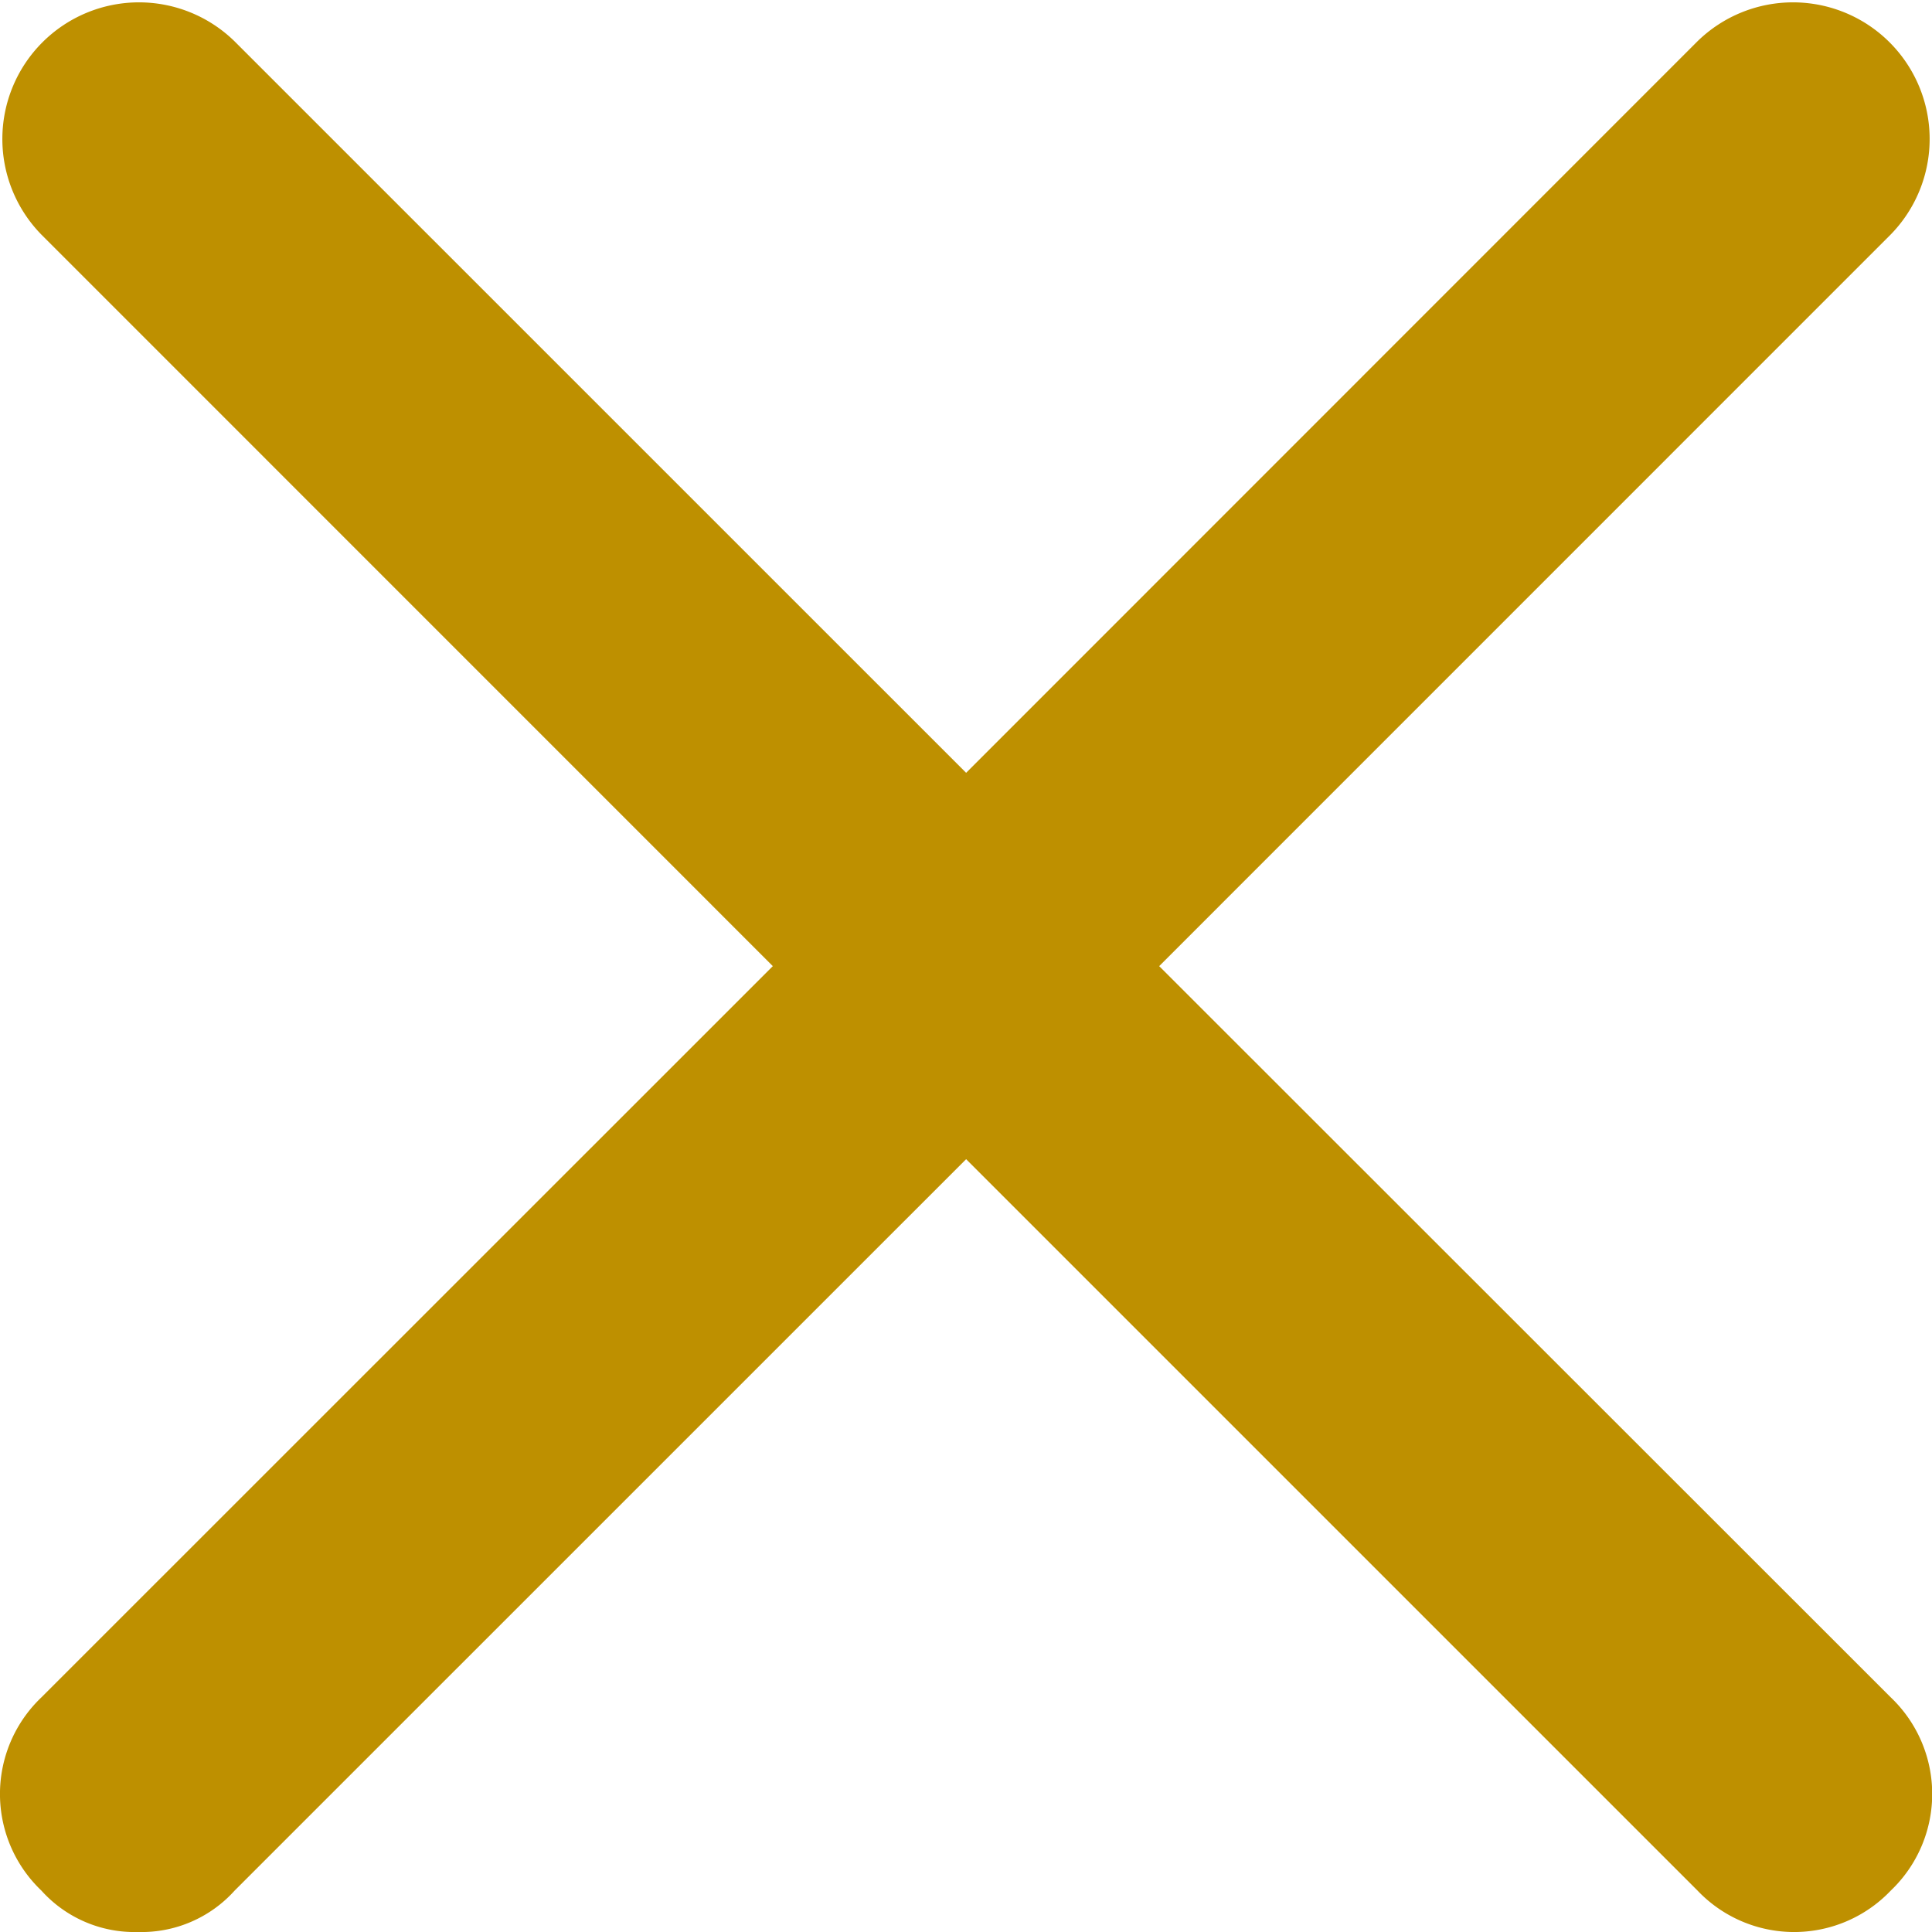 <svg xmlns="http://www.w3.org/2000/svg" width="22.397" height="22.397" viewBox="0 0 22.397 22.397"><g transform="translate(-5 -5)"><path d="M5.48,26.917a1.452,1.452,0,0,0,1.12.48,1.452,1.452,0,0,0,1.12-.48L16.2,18.438l8.479,8.479a1.546,1.546,0,0,0,2.24,0,1.546,1.546,0,0,0,0-2.24L18.438,16.2,26.917,7.72a1.584,1.584,0,0,0-2.24-2.24L16.2,13.959,7.72,5.48A1.584,1.584,0,0,0,5.48,7.72L13.959,16.2,5.48,24.677A1.546,1.546,0,0,0,5.48,26.917Z" fill="#be9000"/></g></svg>